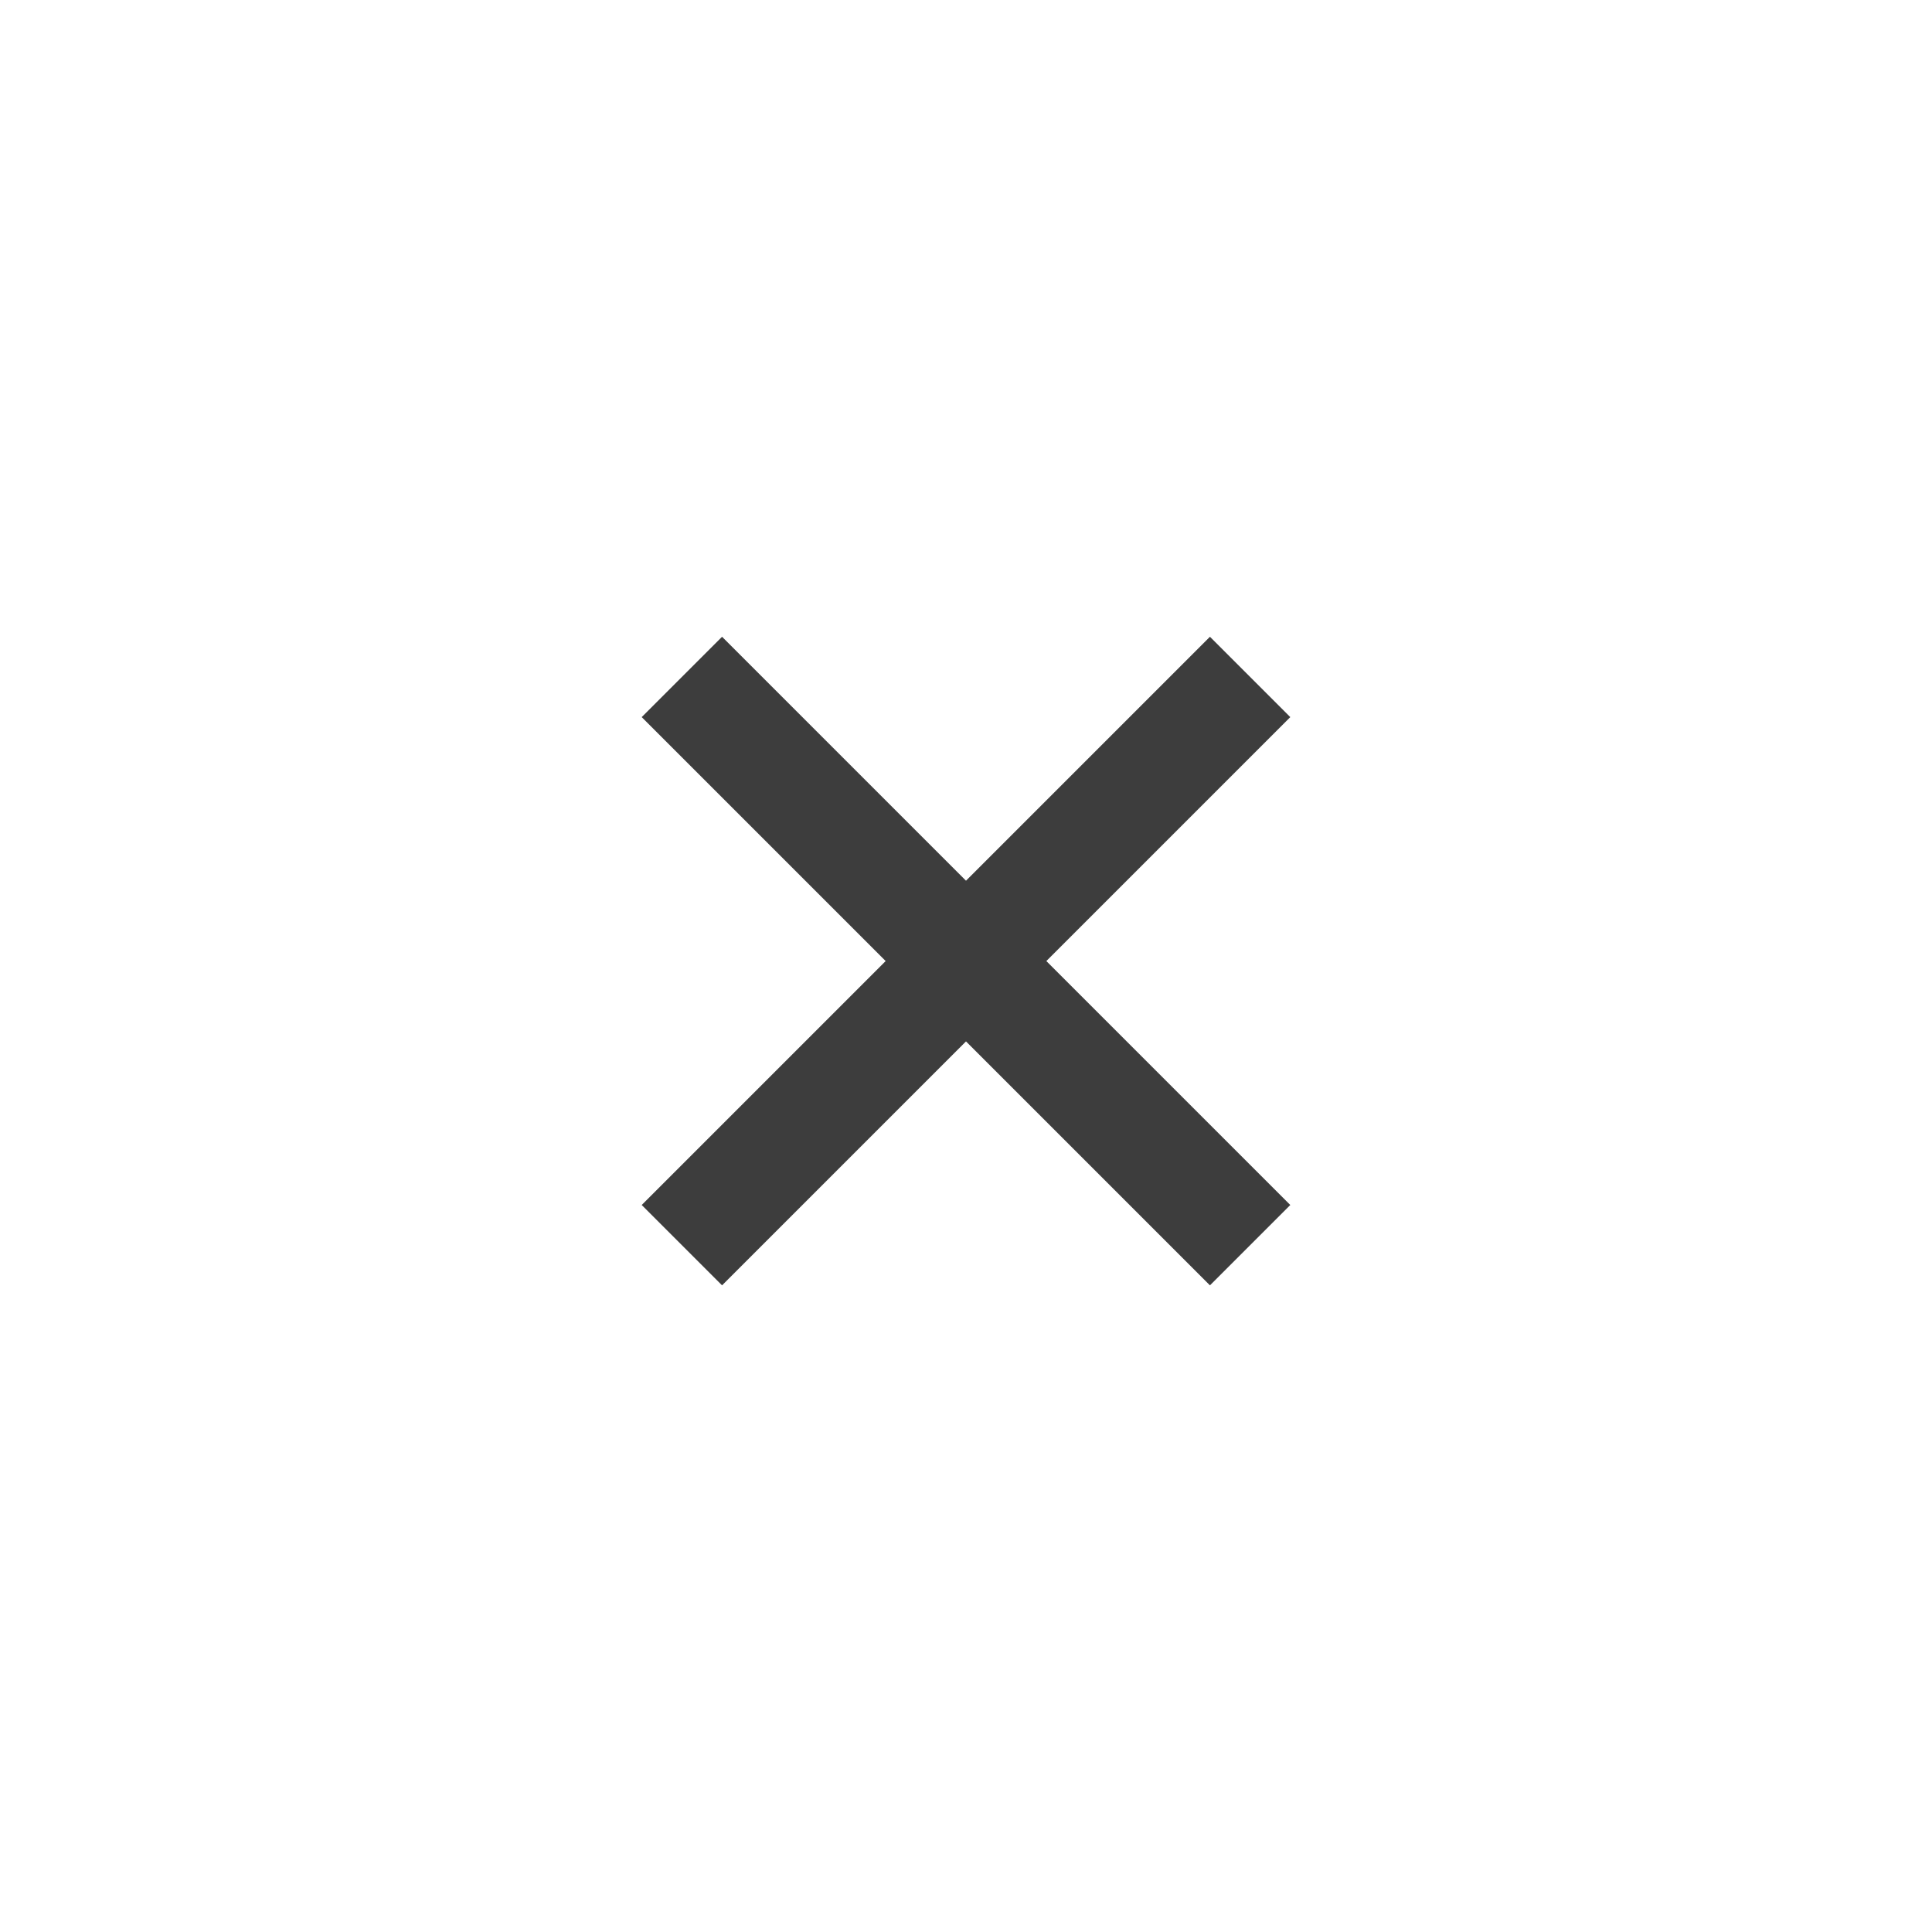 <svg width="34" height="34" viewBox="0 0 34 34" fill="none" xmlns="http://www.w3.org/2000/svg">
<g id="9110796_x_icon 1" filter="url(#filter0_d_9130_3883)">
<rect x="4" y="3" width="26" height="26" rx="13" fill="white"/>
<path id="Vector" fill-rule="evenodd" clip-rule="evenodd" d="M17 17.327L12.707 21.62L11.293 20.206L15.586 15.913L11.293 11.62L12.707 10.206L17 14.499L21.293 10.206L22.707 11.62L18.414 15.913L22.707 20.206L21.293 21.62L17 17.327Z" fill="#3D3D3D"/>
</g>
<defs>
<filter id="filter0_d_9130_3883" x="0" y="0" width="34" height="34" filterUnits="userSpaceOnUse" color-interpolation-filters="sRGB">
<feFlood flood-opacity="0" result="BackgroundImageFix"/>
<feColorMatrix in="SourceAlpha" type="matrix" values="0 0 0 0 0 0 0 0 0 0 0 0 0 0 0 0 0 0 127 0" result="hardAlpha"/>
<feOffset dy="1"/>
<feGaussianBlur stdDeviation="2"/>
<feComposite in2="hardAlpha" operator="out"/>
<feColorMatrix type="matrix" values="0 0 0 0 0 0 0 0 0 0 0 0 0 0 0 0 0 0 0.25 0"/>
<feBlend mode="normal" in2="BackgroundImageFix" result="effect1_dropShadow_9130_3883"/>
<feBlend mode="normal" in="SourceGraphic" in2="effect1_dropShadow_9130_3883" result="shape"/>
</filter>
</defs>
</svg>
